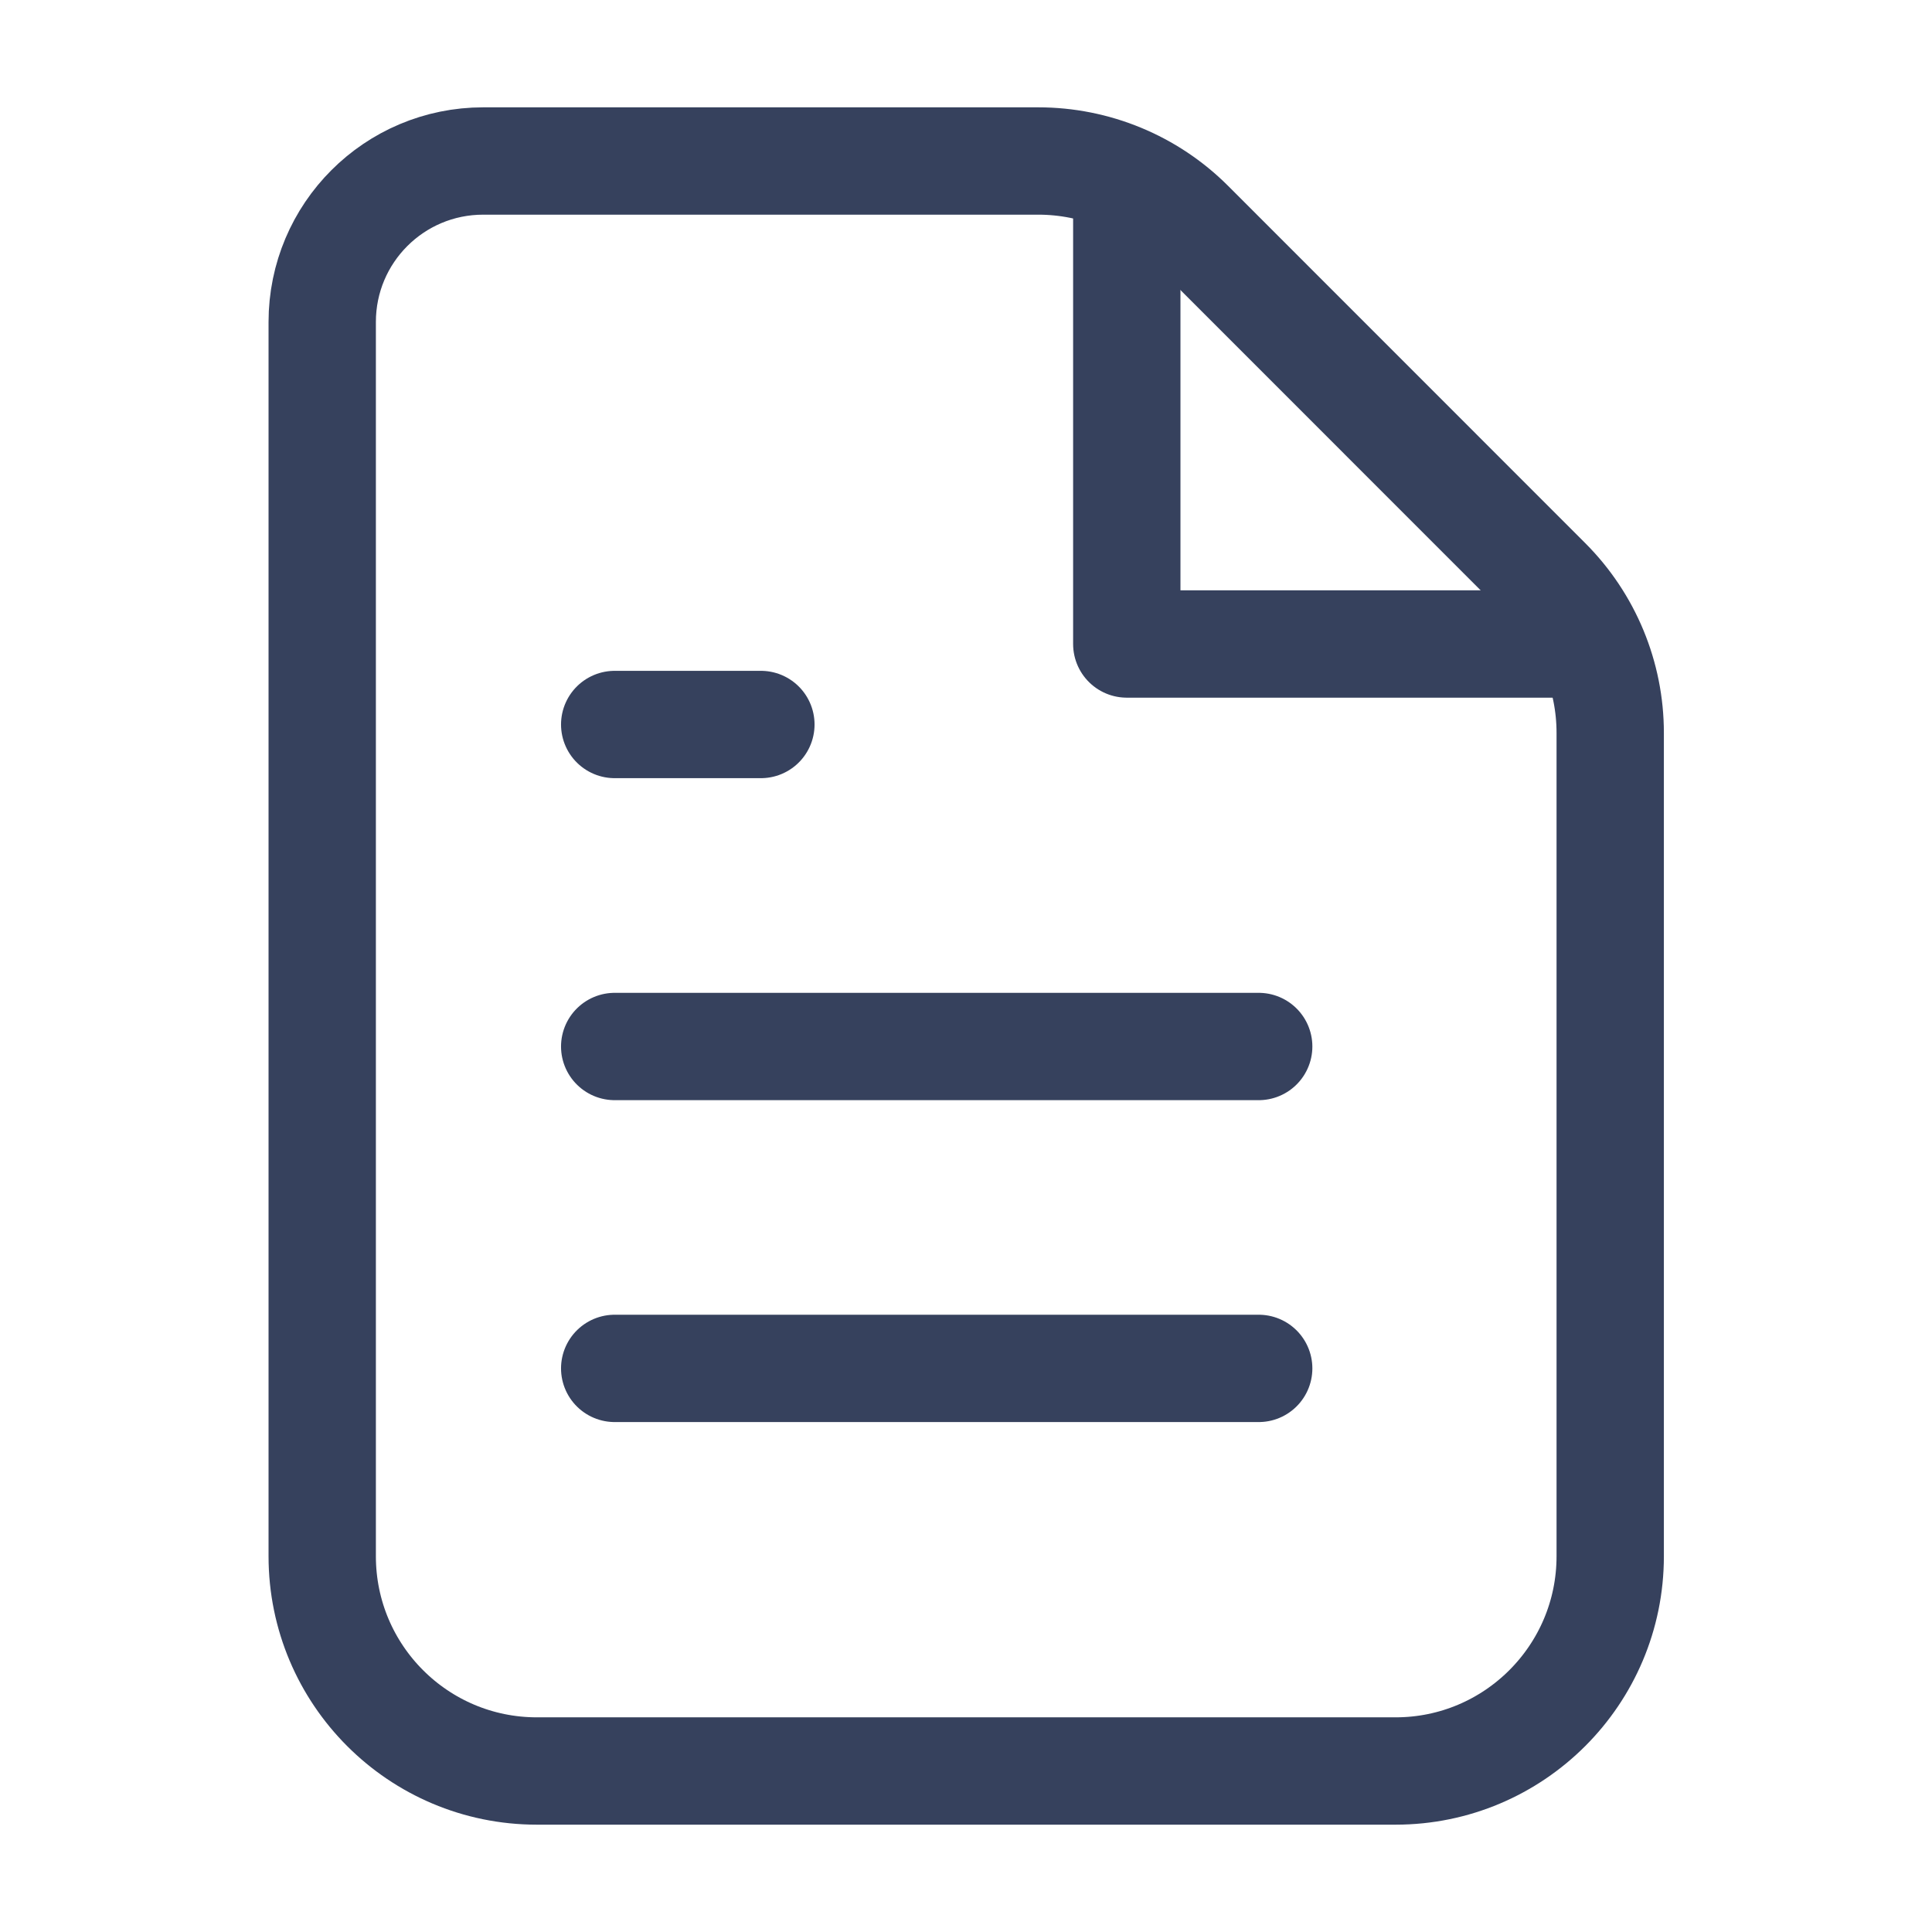 <svg width="18" height="18" viewBox="0 0 18 18" fill="none" xmlns="http://www.w3.org/2000/svg">
<path d="M11.088 2.085C10.713 1.71 10.204 1.5 9.673 1.5H4.502V1.5C3.673 1.5 3.002 2.171 3.002 3V14.499C3.002 15.604 3.897 16.5 5.002 16.5C7.668 16.5 10.335 16.5 13.002 16.5C14.106 16.5 15.002 15.604 15.002 14.499V6.828C15.002 6.298 14.791 5.789 14.416 5.414L11.088 2.085Z" stroke="#36415D" stroke-linecap="round"/>
<path d="M10.498 1.736V6L14.547 6" stroke="#36415D" stroke-linecap="round" stroke-linejoin="round"/>
<path d="M11.727 9.75H5.727" stroke="#36415D" stroke-linecap="round"/>
<path d="M11.727 12.749H5.727" stroke="#36415D" stroke-linecap="round"/>
<path d="M7.089 6.75H6.339H5.727" stroke="#36415D" stroke-linecap="round"/>
</svg>
